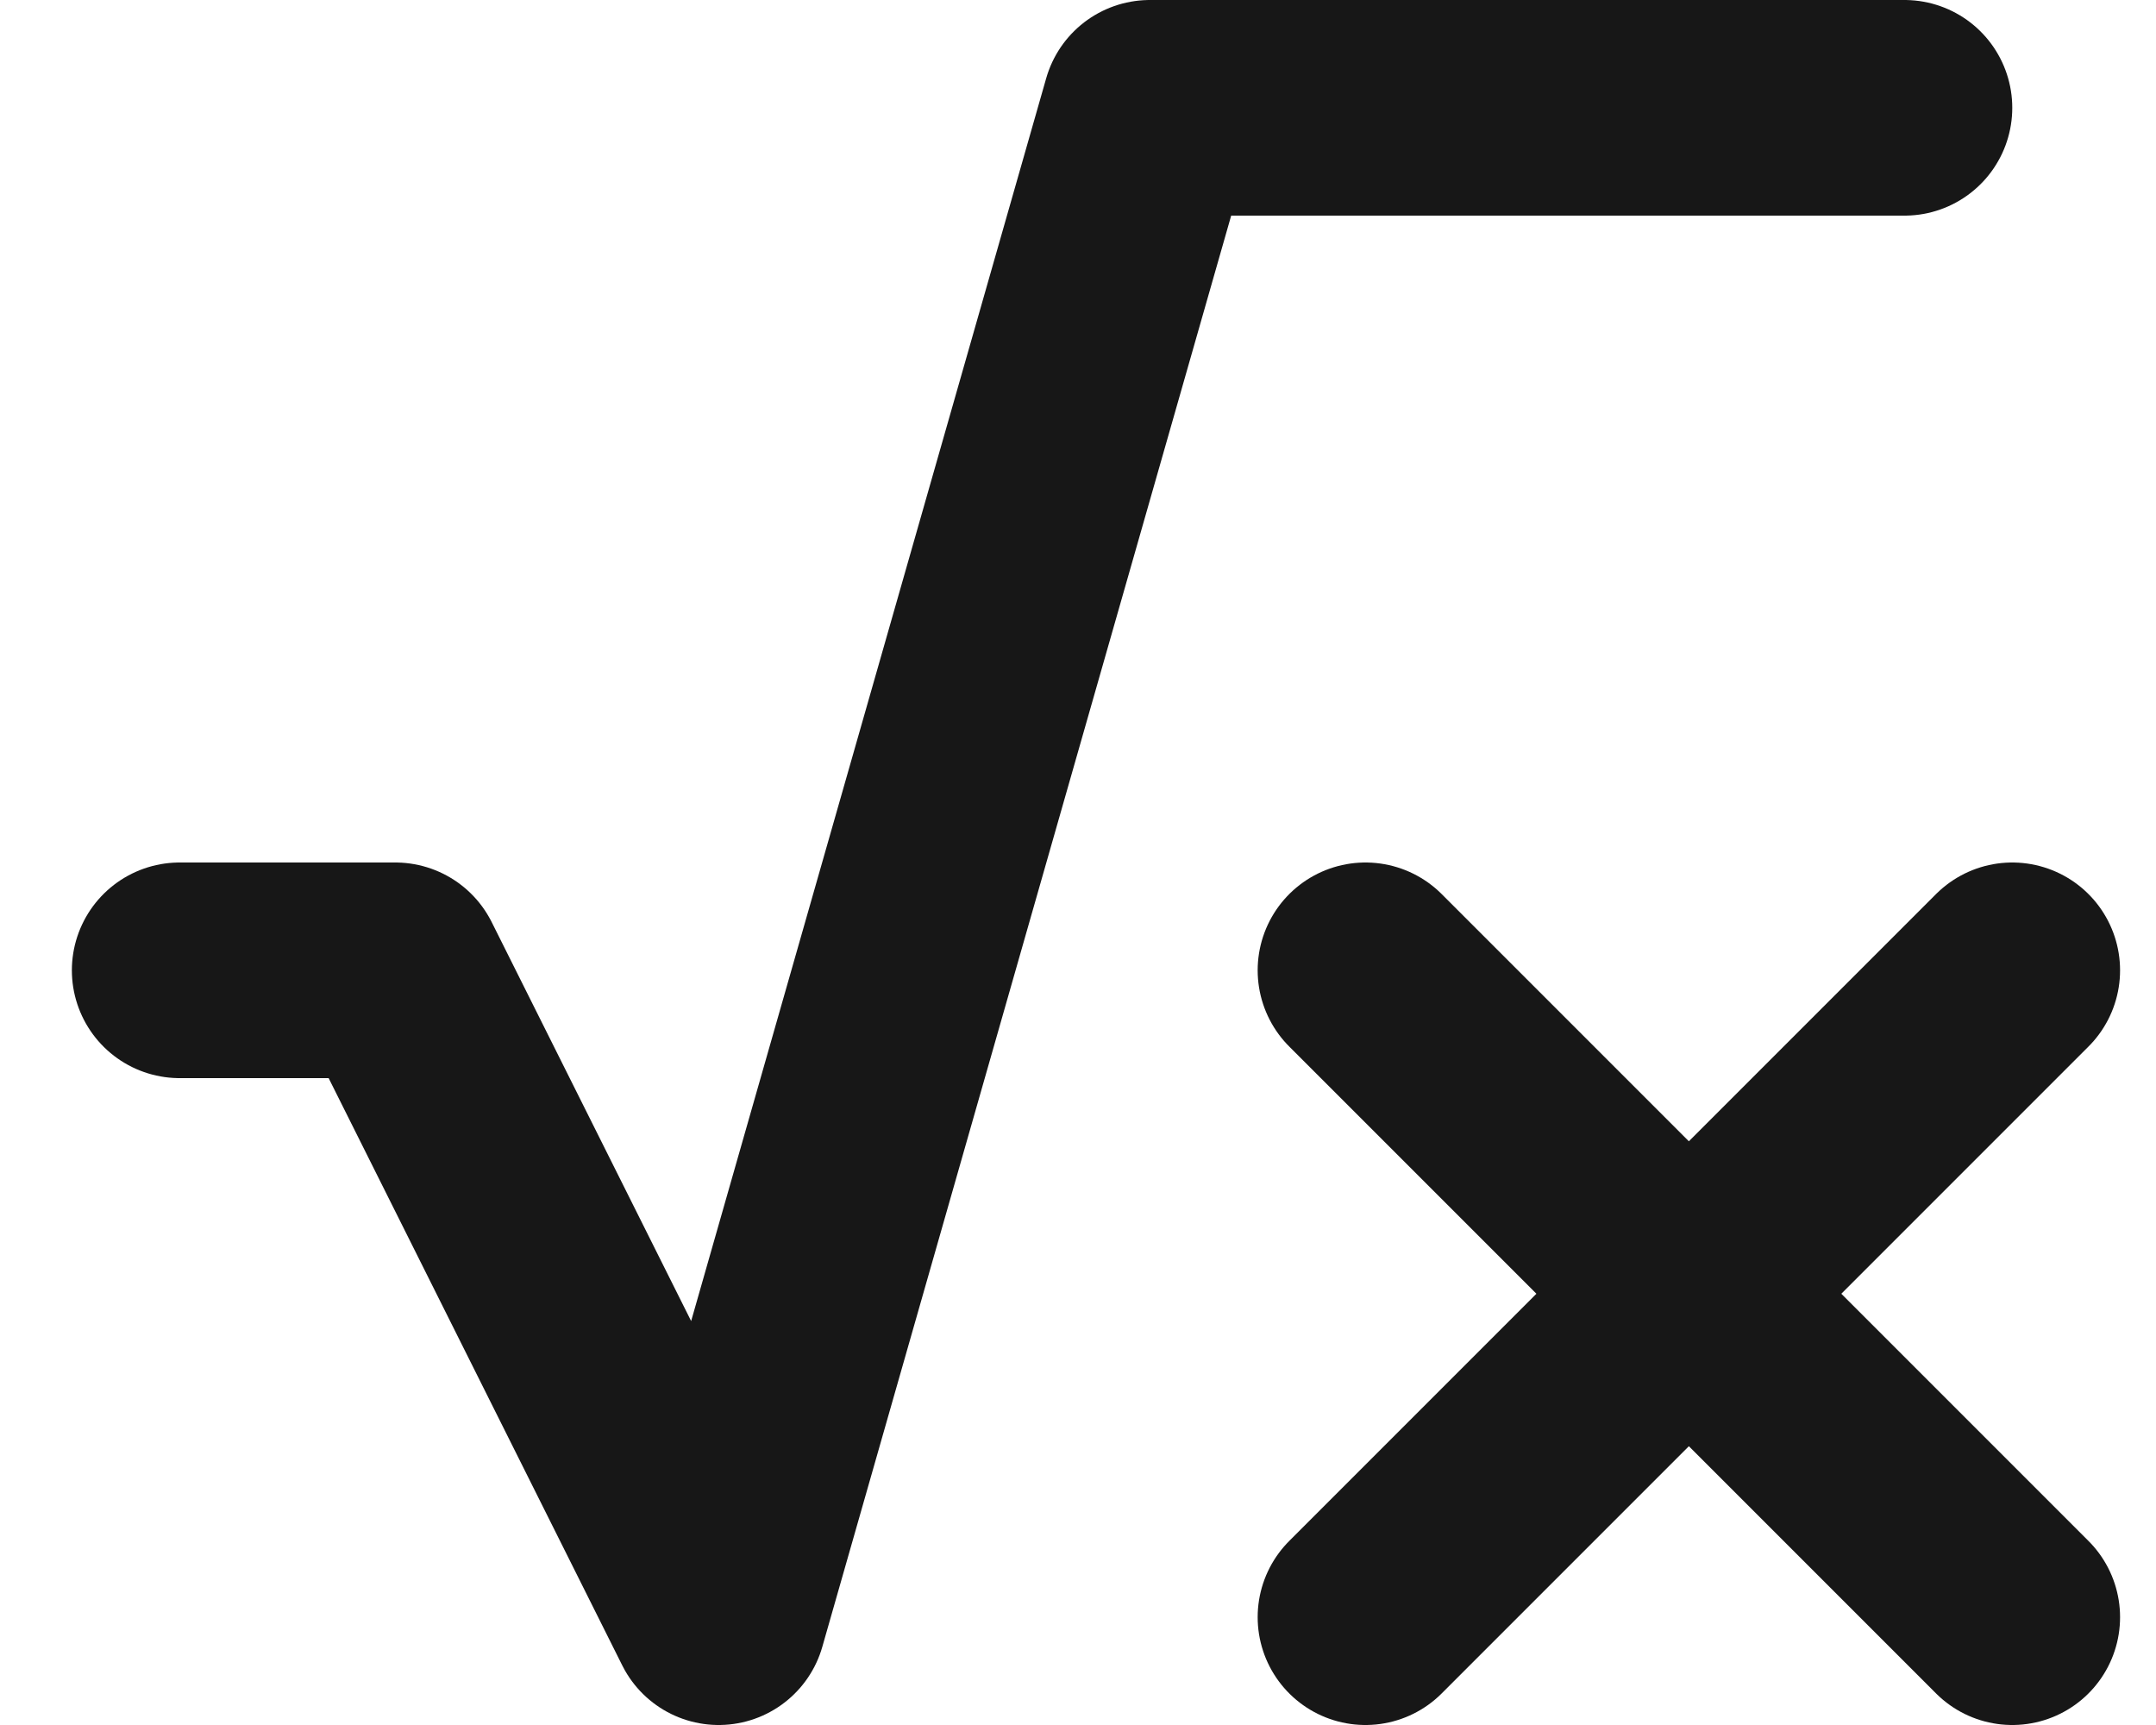 <svg width="15" height="12" viewBox="0 0 15 12" fill="none" xmlns="http://www.w3.org/2000/svg">
<path d="M13.25 0.75H8L5 11.25L2.75 6.75H1.25M9.5 6.75L14 11.25M9.5 11.25L14 6.75" stroke="#171717" stroke-width="1.5" stroke-linecap="round" stroke-linejoin="round"/>
</svg>
